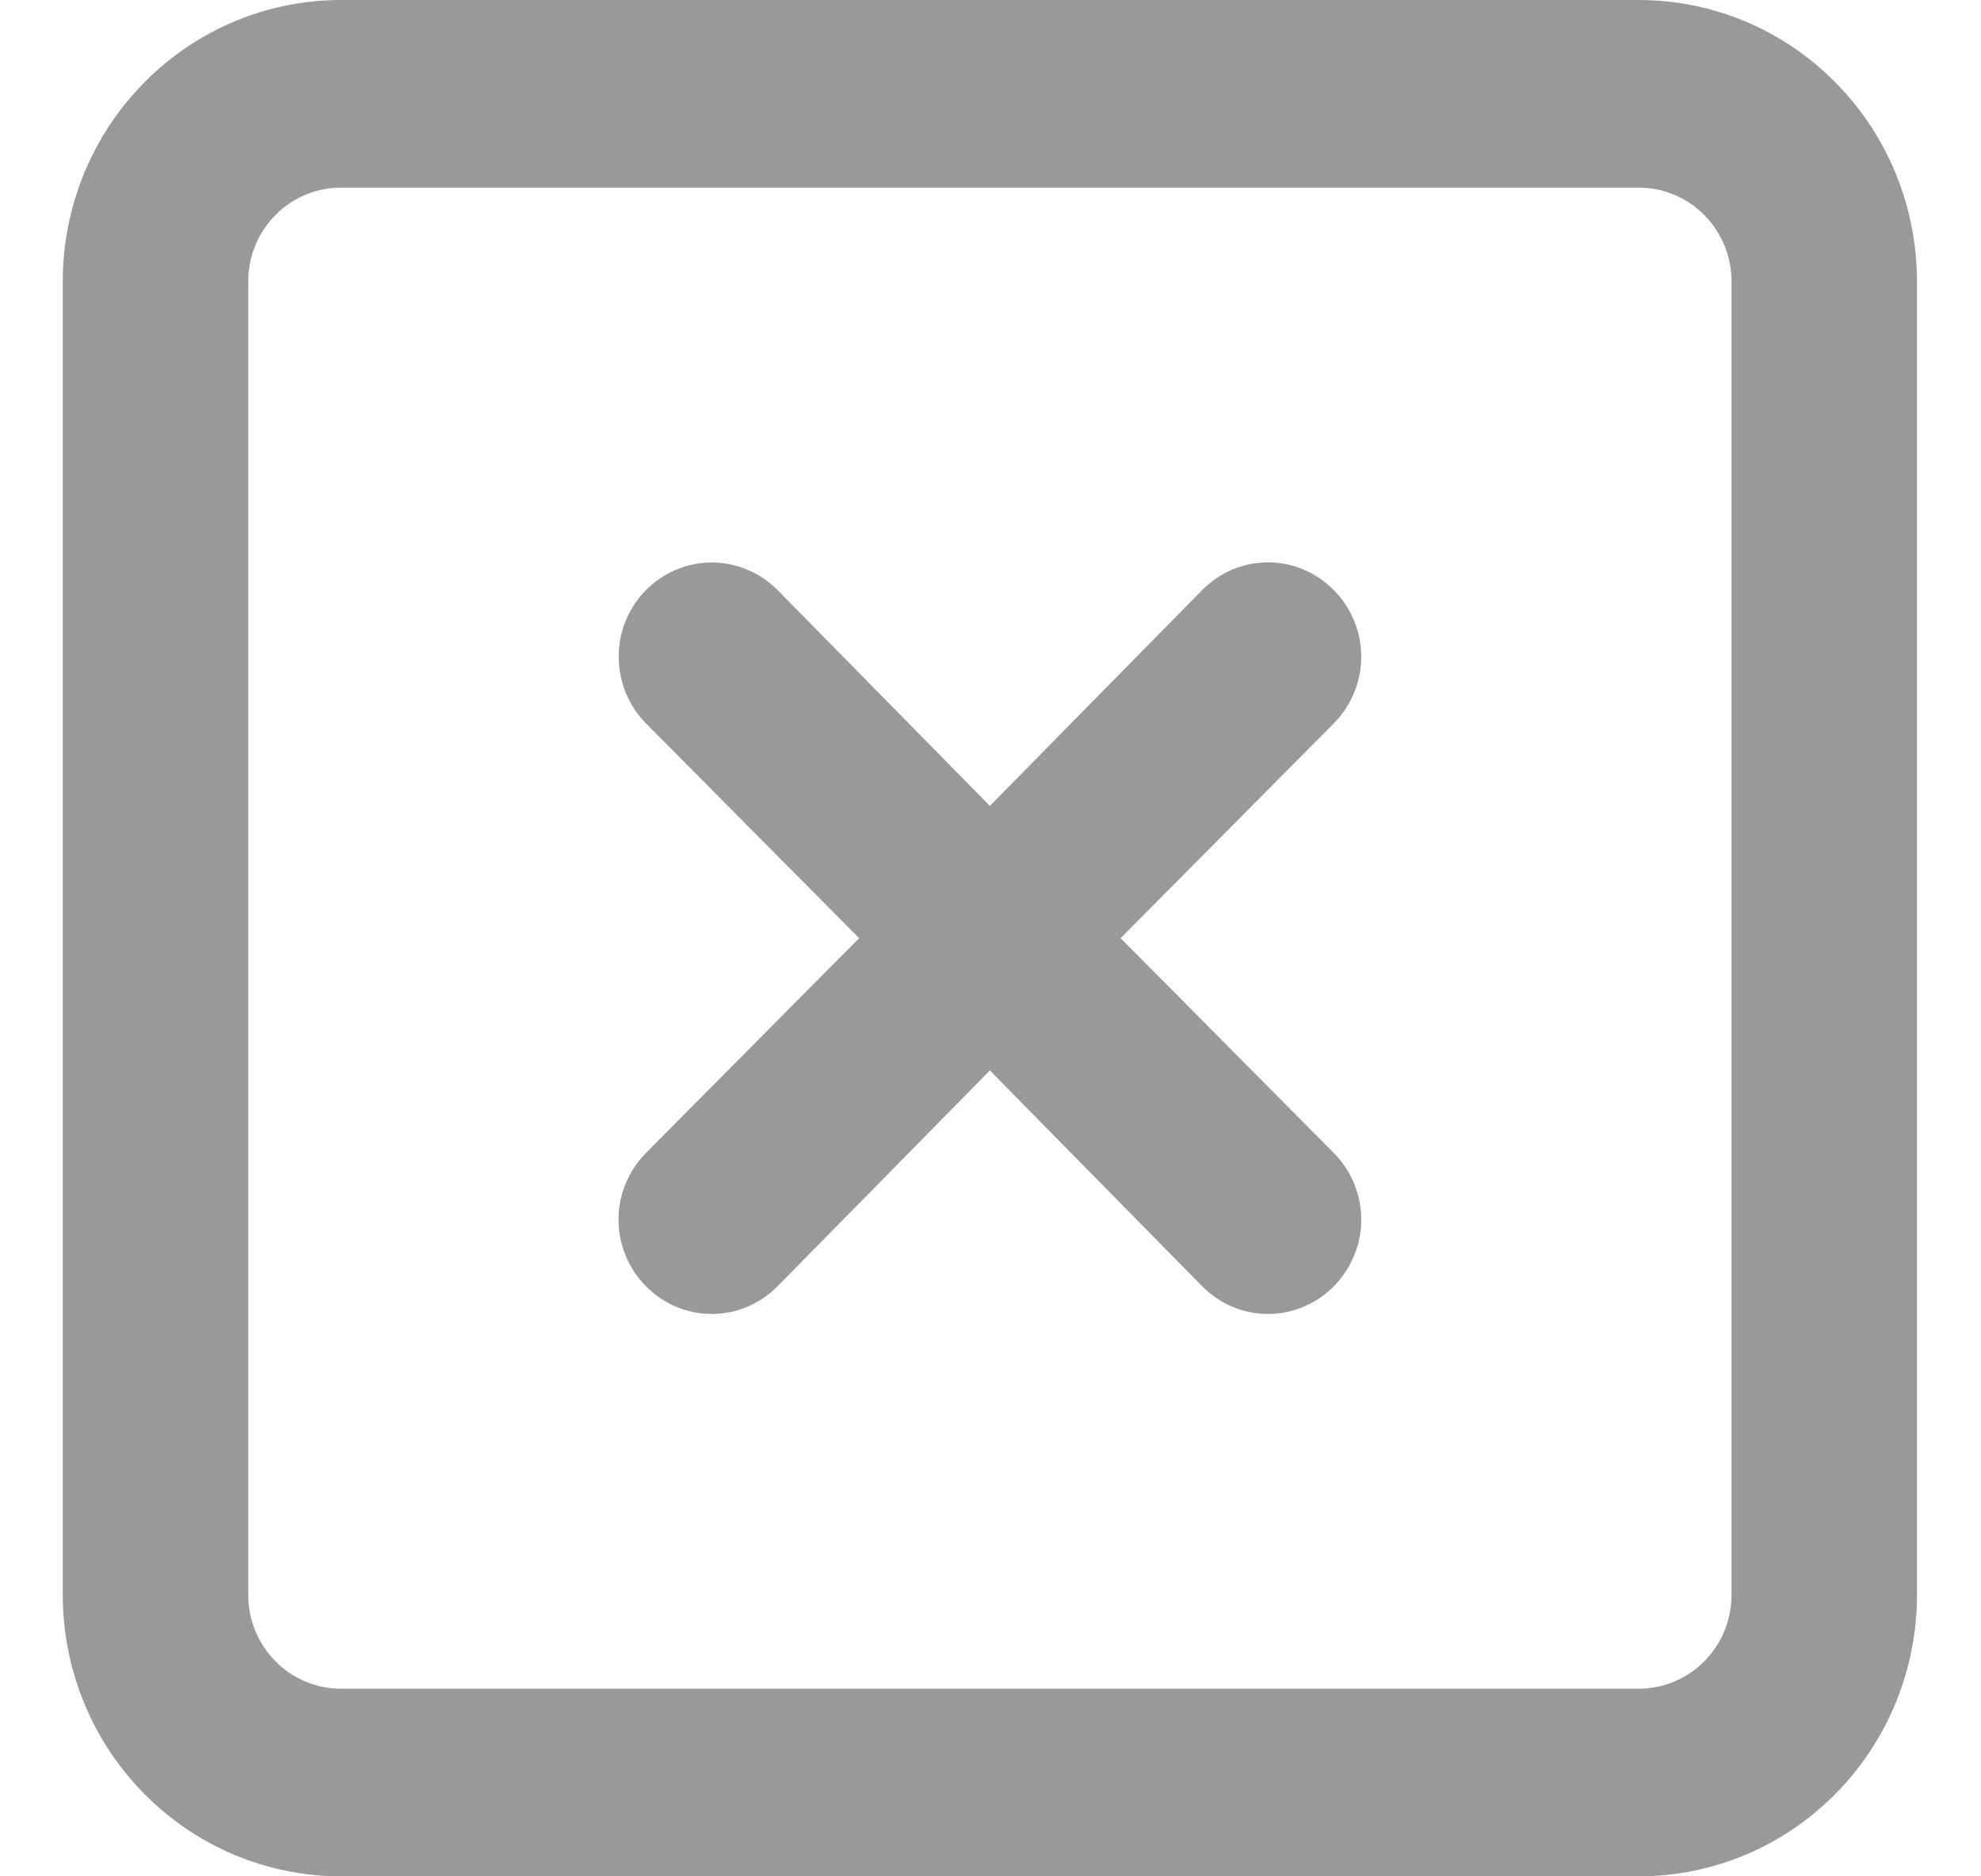 <svg width="19" height="18" viewBox="0 0 19 18" fill="none" xmlns="http://www.w3.org/2000/svg">
<path d="M12.793 5.661C12.71 5.577 12.612 5.51 12.503 5.464C12.395 5.418 12.279 5.395 12.162 5.395C12.044 5.395 11.928 5.418 11.819 5.464C11.711 5.51 11.613 5.577 11.53 5.661L9.494 7.731L7.458 5.661C7.29 5.492 7.063 5.396 6.827 5.396C6.59 5.396 6.363 5.492 6.195 5.661C6.028 5.83 5.934 6.06 5.934 6.3C5.934 6.54 6.028 6.77 6.195 6.939L8.24 9L6.195 11.061C6.112 11.145 6.046 11.244 6.001 11.354C5.955 11.464 5.932 11.581 5.932 11.7C5.932 11.819 5.955 11.936 6.001 12.046C6.046 12.156 6.112 12.255 6.195 12.339C6.278 12.423 6.376 12.49 6.485 12.536C6.593 12.582 6.709 12.605 6.827 12.605C6.944 12.605 7.06 12.582 7.168 12.536C7.277 12.49 7.375 12.423 7.458 12.339L9.494 10.269L11.53 12.339C11.613 12.423 11.711 12.49 11.819 12.536C11.928 12.582 12.044 12.605 12.162 12.605C12.279 12.605 12.395 12.582 12.503 12.536C12.612 12.49 12.71 12.423 12.793 12.339C12.876 12.255 12.942 12.156 12.987 12.046C13.033 11.936 13.056 11.819 13.056 11.7C13.056 11.581 13.033 11.464 12.987 11.354C12.942 11.244 12.876 11.145 12.793 11.061L10.748 9L12.793 6.939C12.876 6.855 12.942 6.756 12.987 6.646C13.033 6.536 13.056 6.419 13.056 6.3C13.056 6.181 13.033 6.064 12.987 5.954C12.942 5.844 12.876 5.745 12.793 5.661V5.661ZM15.718 0H3.27C2.562 0 1.884 0.284 1.384 0.791C0.883 1.297 0.602 1.984 0.602 2.7V15.3C0.602 16.016 0.883 16.703 1.384 17.209C1.884 17.715 2.562 18 3.27 18H15.718C16.425 18 17.104 17.715 17.604 17.209C18.105 16.703 18.386 16.016 18.386 15.3V2.7C18.386 1.984 18.105 1.297 17.604 0.791C17.104 0.284 16.425 0 15.718 0ZM16.607 15.3C16.607 15.539 16.514 15.768 16.347 15.936C16.18 16.105 15.954 16.2 15.718 16.2H3.27C3.034 16.2 2.808 16.105 2.641 15.936C2.474 15.768 2.381 15.539 2.381 15.3V2.7C2.381 2.461 2.474 2.232 2.641 2.064C2.808 1.895 3.034 1.8 3.27 1.8H15.718C15.954 1.8 16.18 1.895 16.347 2.064C16.514 2.232 16.607 2.461 16.607 2.7V15.3Z" fill="#999999"/>
</svg>

